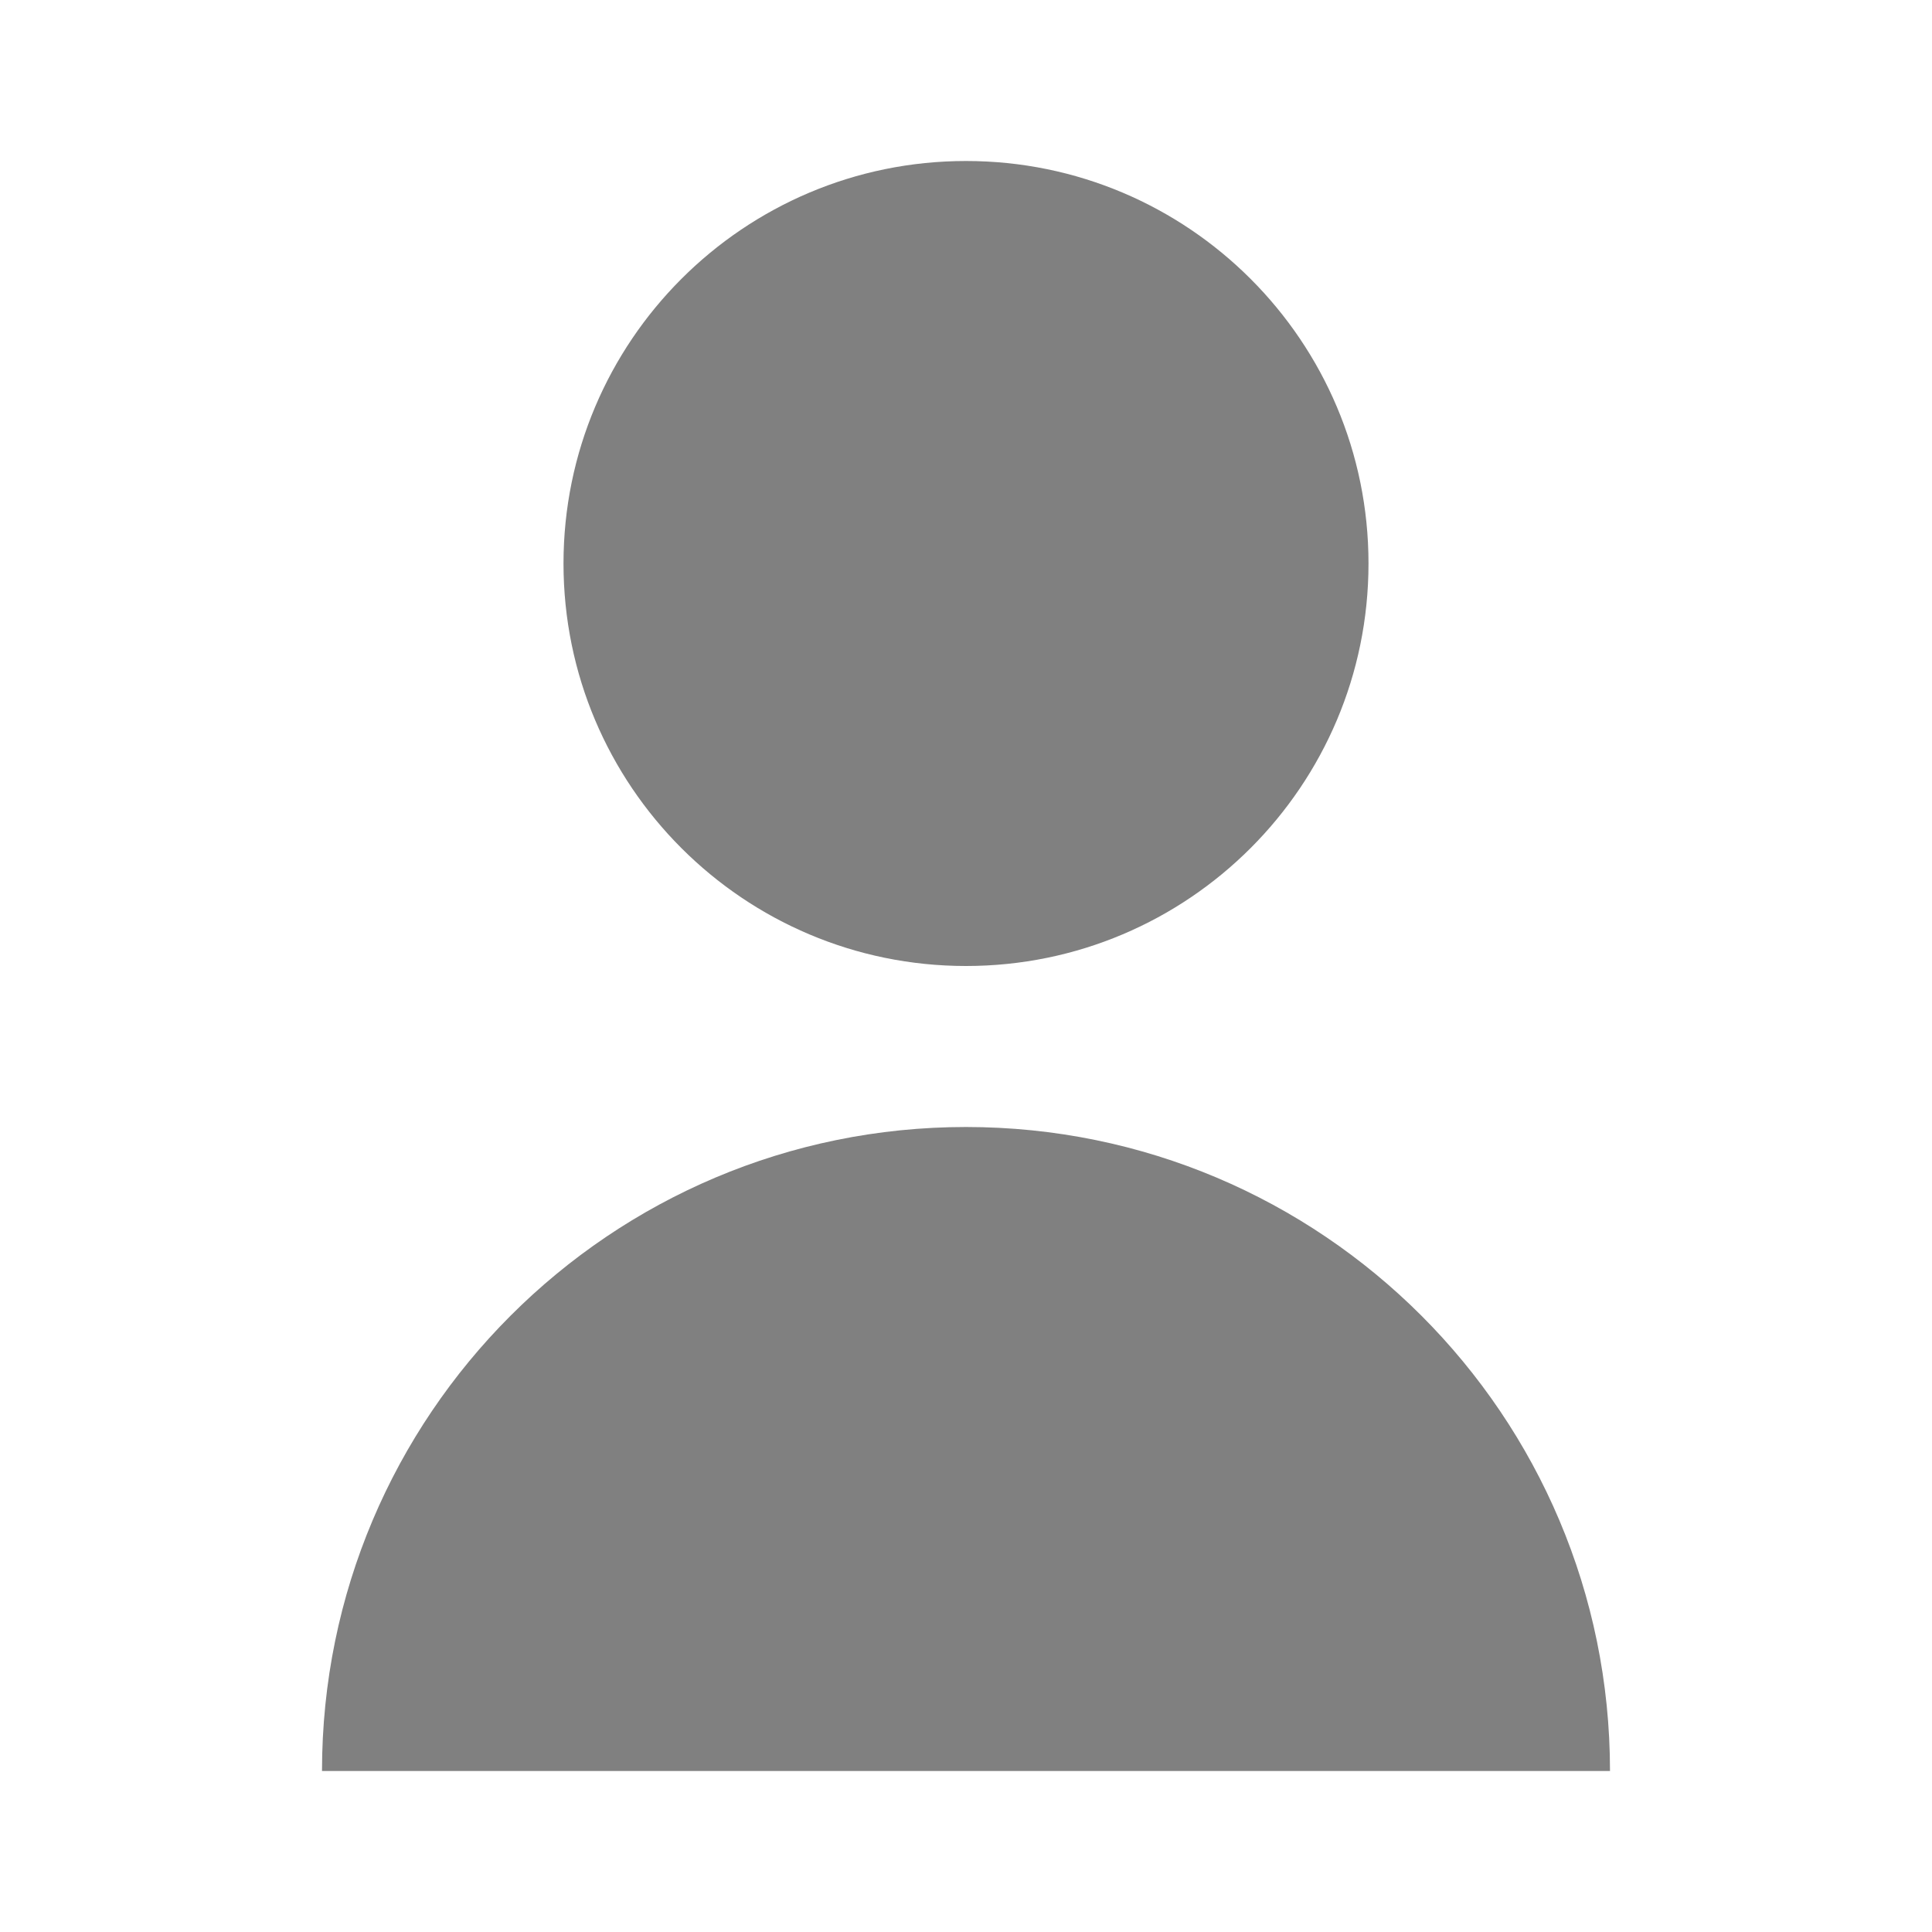 <?xml version="1.0" encoding="UTF-8" standalone="no"?>
<svg width="24px" height="24px" viewBox="0 0 24 24" version="1.1" xmlns="http://www.w3.org/2000/svg" xmlns:xlink="http://www.w3.org/1999/xlink">
    <g id="user-icon" stroke="none" stroke-width="1" fill="#808080" fill-rule="evenodd">
        <path d="M12,12 C14.761,12 17,9.761 17,7 C17,4.239 14.761,2 12,2 C9.239,2 7,4.239 7,7 C7,9.761 9.239,12 12,12 Z M12,14 C7.582,14 4,17.582 4,22 L20,22 C20,17.582 16.418,14 12,14 Z" id="user-shape"></path>
    </g>
</svg> 
